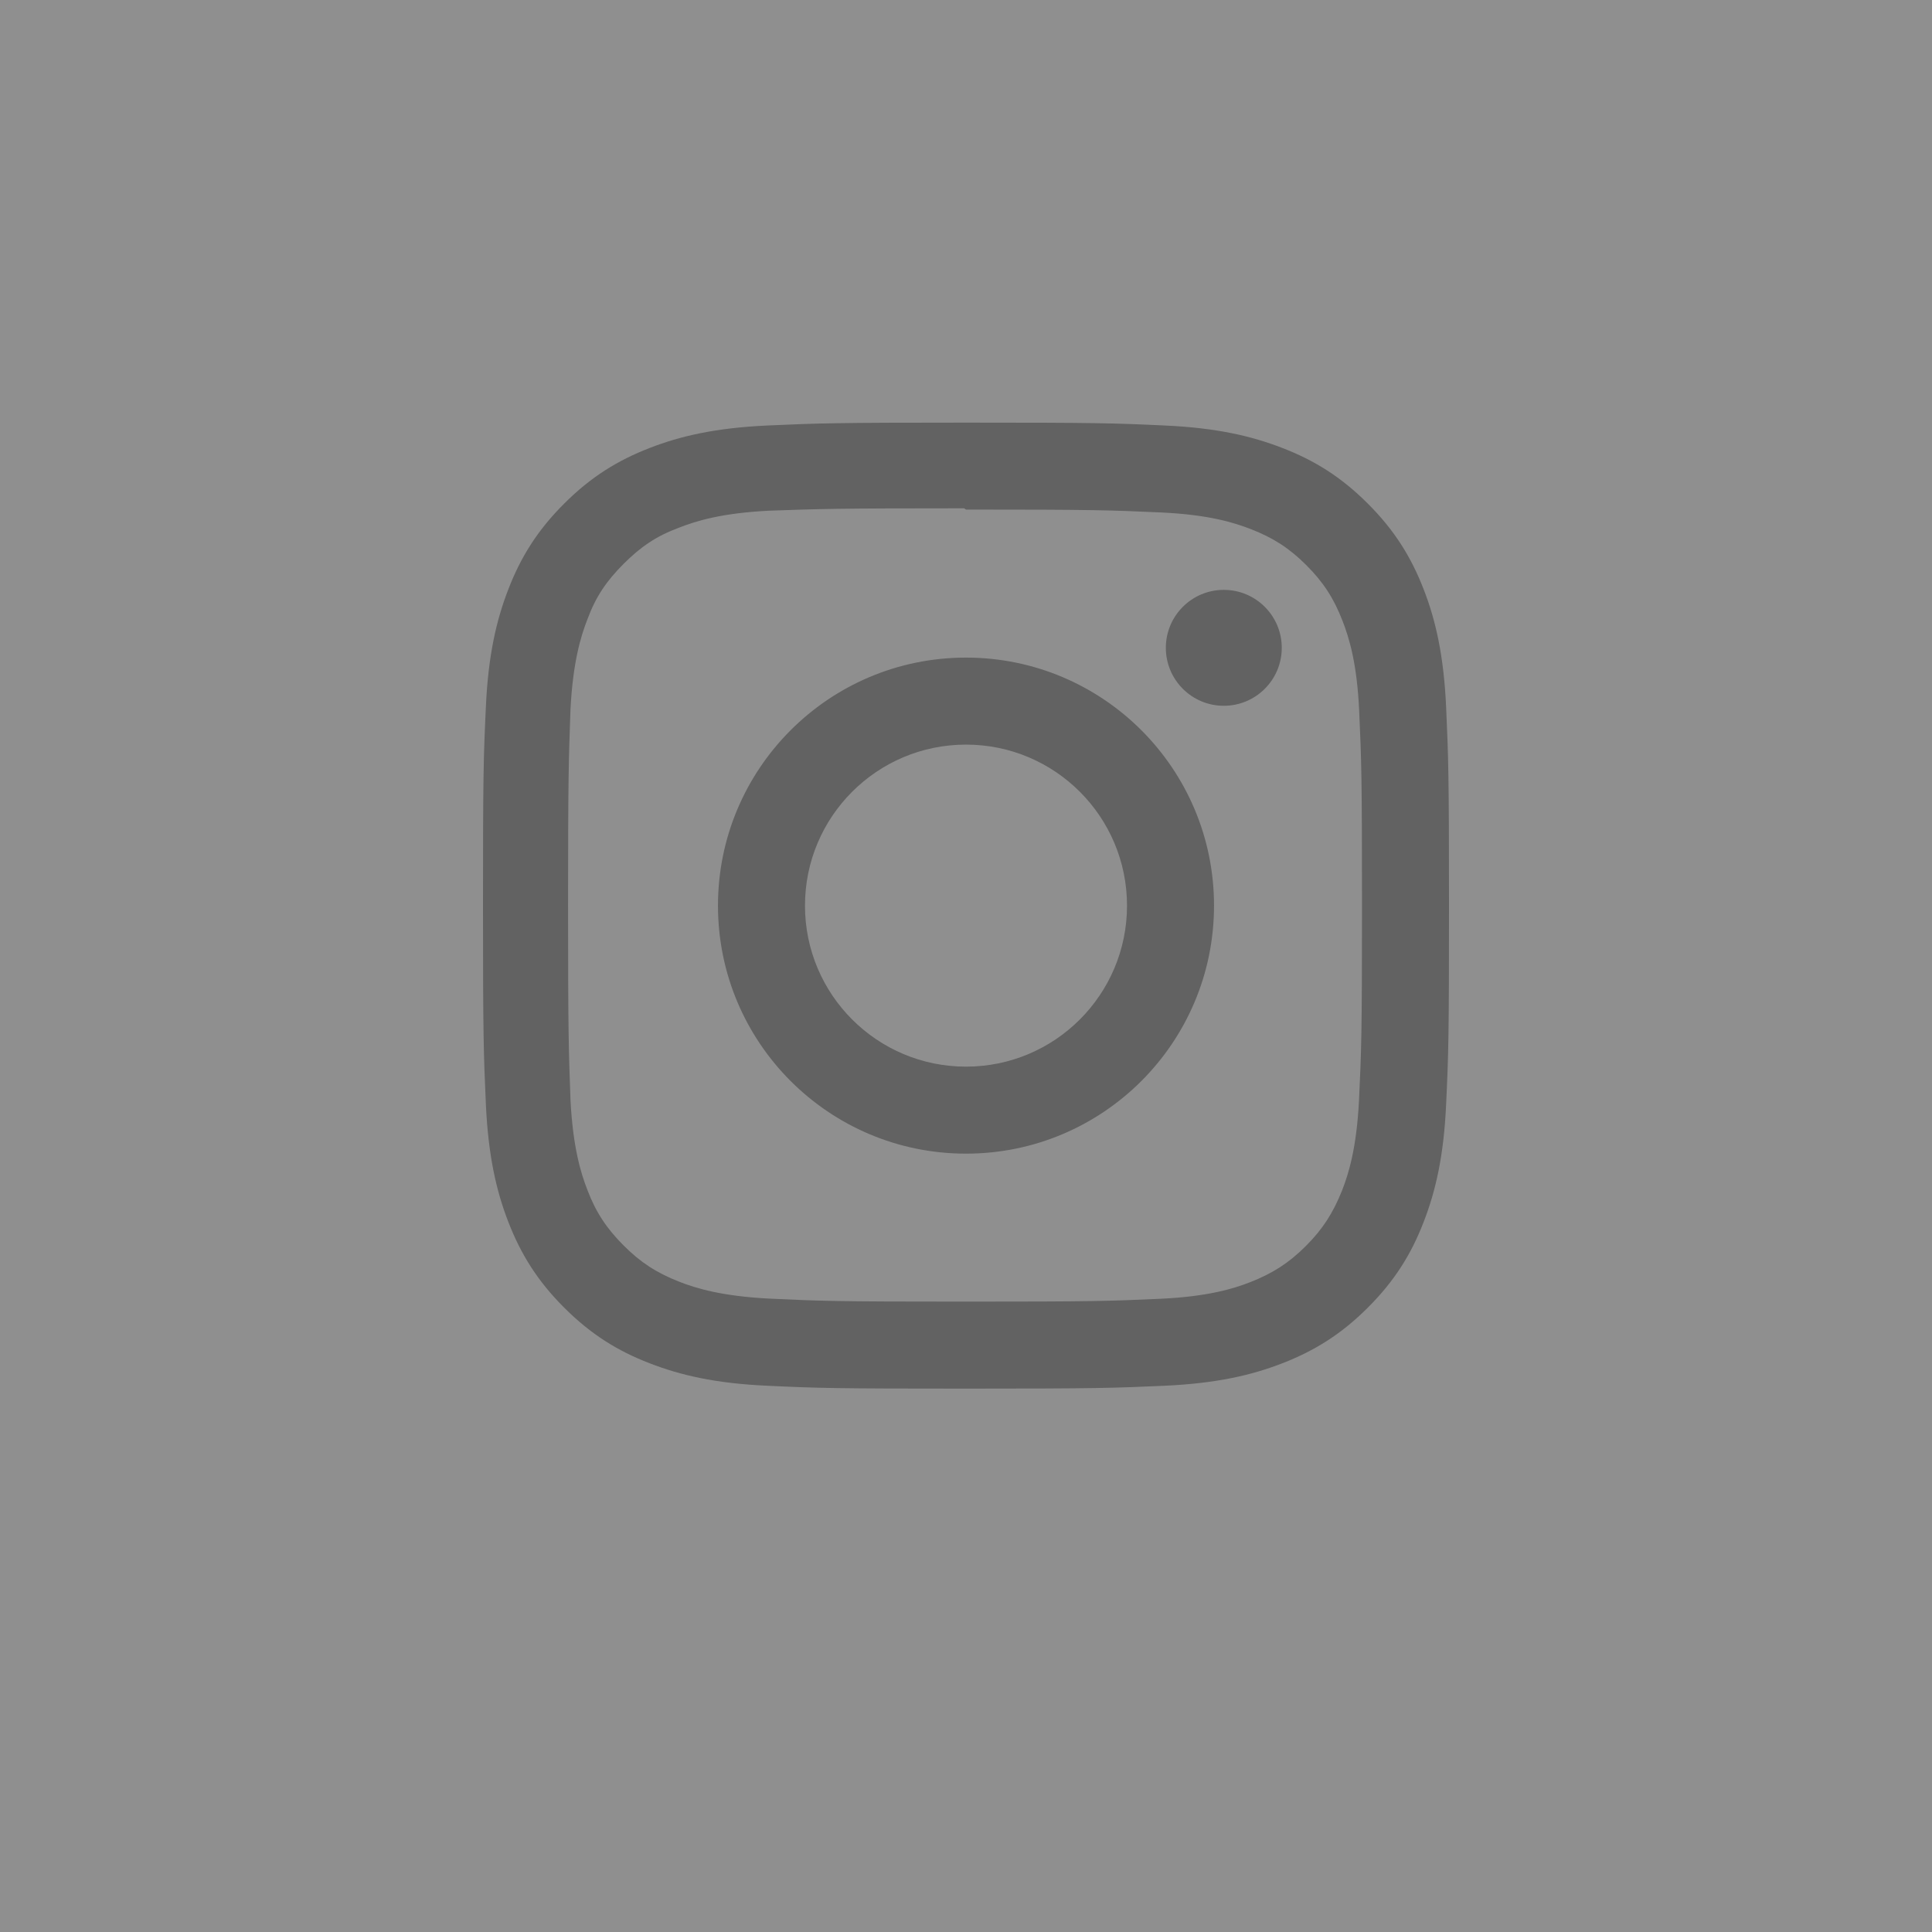 <?xml version="1.0" encoding="UTF-8"?>
<svg width="32px" height="32px" viewBox="0 0 32 32" version="1.1" xmlns="http://www.w3.org/2000/svg" xmlns:xlink="http://www.w3.org/1999/xlink">
    <rect x="0" y="0" width="32" height="32" fill="#808080" stroke="none"/>
    <!-- Generator: Sketch 44.1 (41455) - http://www.bohemiancoding.com/sketch -->
    <title>social-3</title>
    <desc>Created with Sketch.</desc>
    <defs></defs>
    <g id="Symbols" stroke="none" stroke-width="1" fill="none" fill-rule="evenodd">
        <g id="soical-links-+-touch-target-s9ze" transform="translate(-160, 0)">
            <g id="social-3" transform="translate(160, 0)">
                <rect id="touch-target---mini---32pxx32px-copy" fill-opacity="0.12" fill="#FFFFFF" x="0" y="0" width="32" height="32"></rect>
                <path d="M16,7 C13.827,7 13.555,7.01 12.702,7.048 C11.85,7.088 11.27,7.222 10.76,7.42 C10.234,7.624 9.787,7.898 9.343,8.343 C8.898,8.787 8.623,9.233 8.42,9.76 C8.222,10.27 8.087,10.85 8.048,11.702 C8.008,12.555 8,12.827 8,15 C8,17.173 8.01,17.445 8.048,18.298 C8.088,19.15 8.222,19.731 8.42,20.24 C8.624,20.766 8.898,21.213 9.343,21.657 C9.787,22.102 10.233,22.377 10.76,22.58 C11.27,22.778 11.85,22.913 12.702,22.952 C13.555,22.992 13.827,23 16,23 C18.173,23 18.445,22.99 19.298,22.952 C20.15,22.912 20.731,22.778 21.24,22.58 C21.766,22.376 22.213,22.102 22.657,21.657 C23.102,21.213 23.377,20.767 23.58,20.24 C23.778,19.73 23.913,19.15 23.952,18.298 C23.992,17.445 24,17.173 24,15 C24,12.827 23.99,12.555 23.952,11.702 C23.912,10.85 23.778,10.269 23.58,9.76 C23.376,9.234 23.102,8.787 22.657,8.343 C22.213,7.898 21.767,7.623 21.24,7.42 C20.73,7.222 20.15,7.087 19.298,7.048 C18.445,7.008 18.173,7 16,7 Z M16,8.44 C18.136,8.44 18.39,8.45 19.233,8.488 C20.013,8.524 20.436,8.654 20.718,8.764 C21.092,8.909 21.358,9.082 21.638,9.362 C21.918,9.642 22.091,9.908 22.236,10.282 C22.346,10.564 22.476,10.987 22.512,11.767 C22.55,12.611 22.559,12.864 22.559,15 C22.559,17.136 22.549,17.39 22.509,18.233 C22.469,19.013 22.339,19.436 22.229,19.718 C22.079,20.092 21.909,20.358 21.629,20.638 C21.349,20.918 21.079,21.091 20.709,21.236 C20.429,21.346 19.999,21.476 19.219,21.512 C18.369,21.55 18.119,21.559 15.979,21.559 C13.839,21.559 13.589,21.549 12.739,21.509 C11.959,21.469 11.529,21.339 11.249,21.229 C10.869,21.079 10.609,20.909 10.329,20.629 C10.049,20.349 9.869,20.079 9.729,19.709 C9.619,19.429 9.489,18.999 9.449,18.219 C9.419,17.379 9.409,17.119 9.409,14.989 C9.409,12.859 9.419,12.599 9.449,11.749 C9.489,10.969 9.619,10.539 9.729,10.259 C9.869,9.879 10.049,9.619 10.329,9.339 C10.609,9.059 10.869,8.879 11.249,8.739 C11.529,8.629 11.949,8.499 12.729,8.459 C13.579,8.429 13.829,8.419 15.969,8.419 L16,8.44 Z M16,10.892 C13.73,10.892 11.892,12.732 11.892,15 C11.892,17.27 13.732,19.108 16,19.108 C18.27,19.108 20.108,17.268 20.108,15 C20.108,12.73 18.268,10.892 16,10.892 Z M16,17.667 C14.527,17.667 13.333,16.473 13.333,15 C13.333,13.527 14.527,12.333 16,12.333 C17.473,12.333 18.667,13.527 18.667,15 C18.667,16.473 17.473,17.667 16,17.667 Z M21.23,10.73 C21.23,11.26 20.8,11.69 20.27,11.69 C19.74,11.69 19.31,11.26 19.31,10.73 C19.31,10.2 19.74,9.77 20.27,9.77 C20.8,9.77 21.23,10.2 21.23,10.73 Z" id="Shape" fill-opacity="0.32" fill="#000000"></path>
            </g>
        </g>
    </g>
</svg>